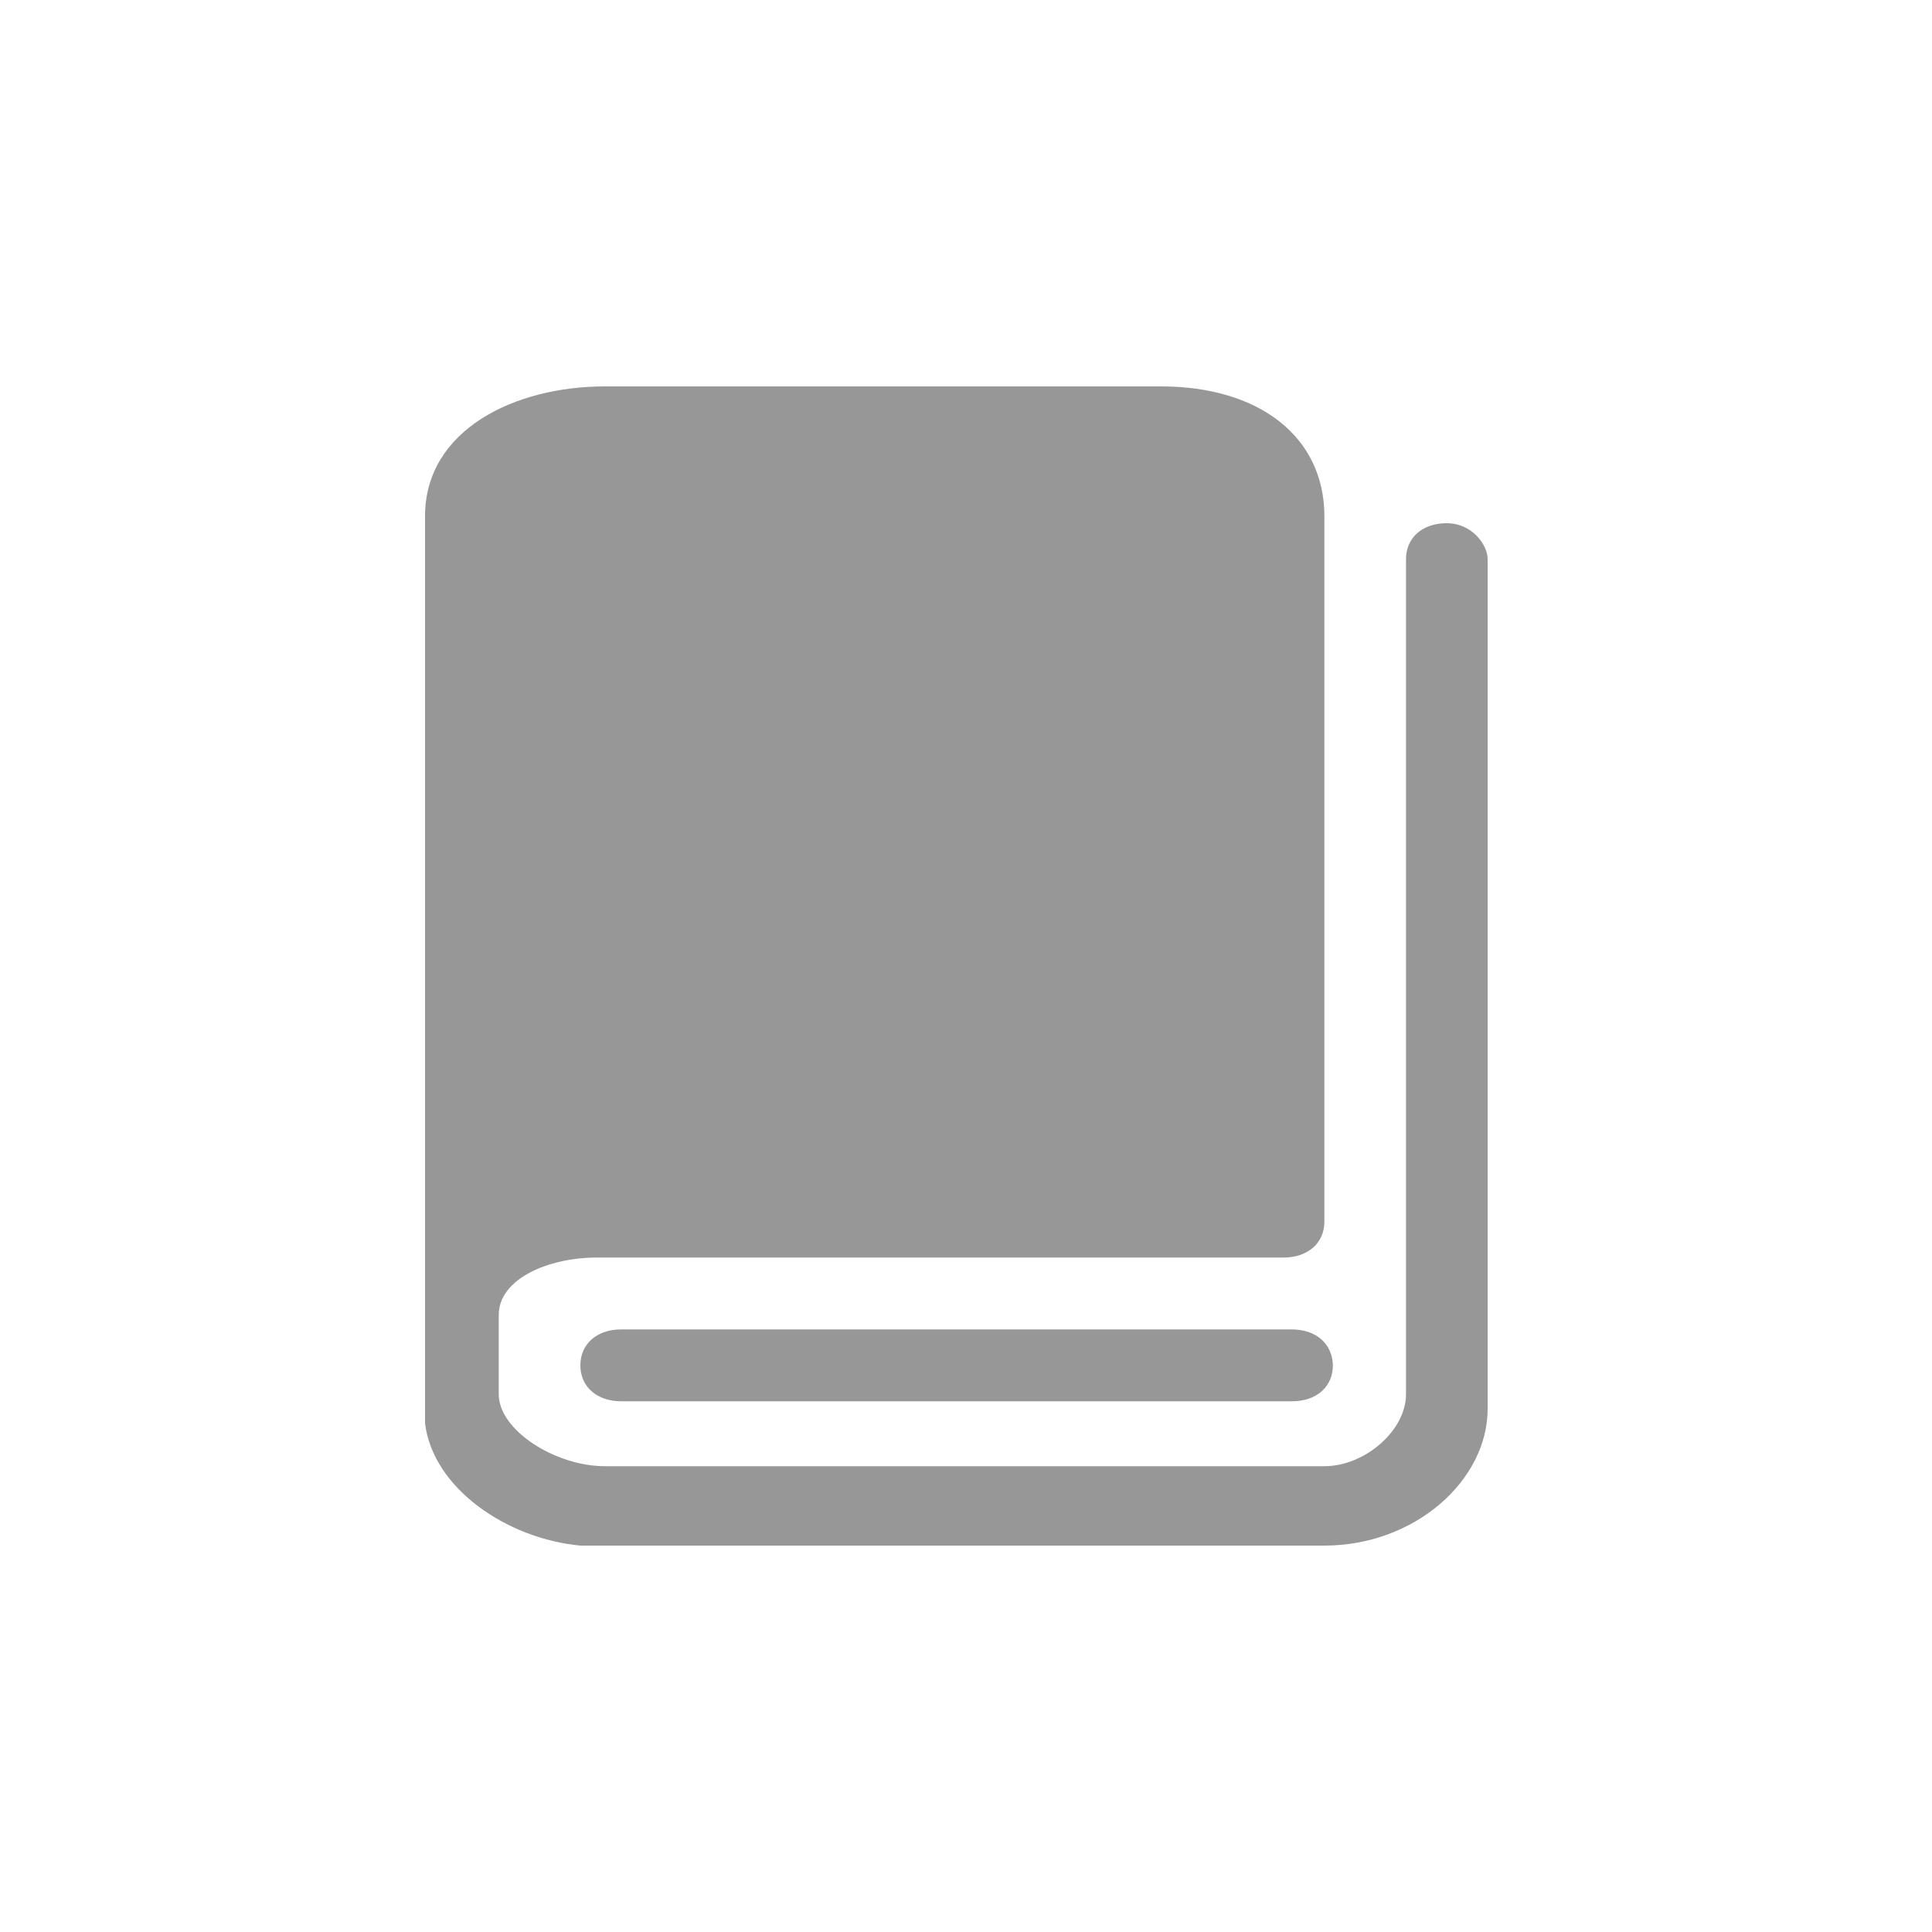 <?xml version="1.0" encoding="UTF-8"?>
<svg width="20px" height="20px" viewBox="0 0 20 20" version="1.1" xmlns="http://www.w3.org/2000/svg" xmlns:xlink="http://www.w3.org/1999/xlink">
    <!-- Generator: Sketch 56.1 (81669) - https://sketch.com -->
    <title>文化娱乐</title>
    <desc>Created with Sketch.</desc>
    <g id="Page-1" stroke="none" stroke-width="1" fill="none" fill-rule="evenodd">
        <g id="00-作品修改" transform="translate(-201, -2514)">
            <g id="编组-7" transform="translate(171, 2151)">
                <g id="文化娱乐" transform="translate(30, 363)">
                    <rect id="矩形备份-21" x="0" y="0" width="20" height="20"></rect>
                    <path d="M14.977,5.416 C14.725,5.416 14.555,5.566 14.555,5.788 L14.555,14.434 C14.555,14.806 14.132,15.178 13.71,15.178 L6.261,15.178 C5.749,15.178 5.163,14.806 5.163,14.434 L5.163,13.612 C5.163,13.24 5.674,13.018 6.179,13.018 L13.287,13.018 C13.539,13.018 13.71,12.868 13.71,12.646 L13.71,5.344 C13.71,4.522 13.035,4 12.02,4 L6.261,4 C5.327,4 4.4,4.45 4.4,5.344 L4.4,14.734 C4.482,15.406 5.245,15.928 6.008,16 L13.71,16 C14.643,16 15.4,15.328 15.4,14.584 L15.4,5.788 C15.4,5.638 15.236,5.416 14.977,5.416 Z M13.369,13.762 L6.431,13.762 C6.179,13.762 6.008,13.912 6.008,14.134 C6.008,14.356 6.179,14.506 6.431,14.506 L13.376,14.506 C13.628,14.506 13.798,14.356 13.798,14.134 C13.792,13.912 13.628,13.762 13.369,13.762 Z" id="形状备份-8" fill="#979797" fill-rule="nonzero"></path>
                </g>
            </g>
        </g>
    </g>
</svg>